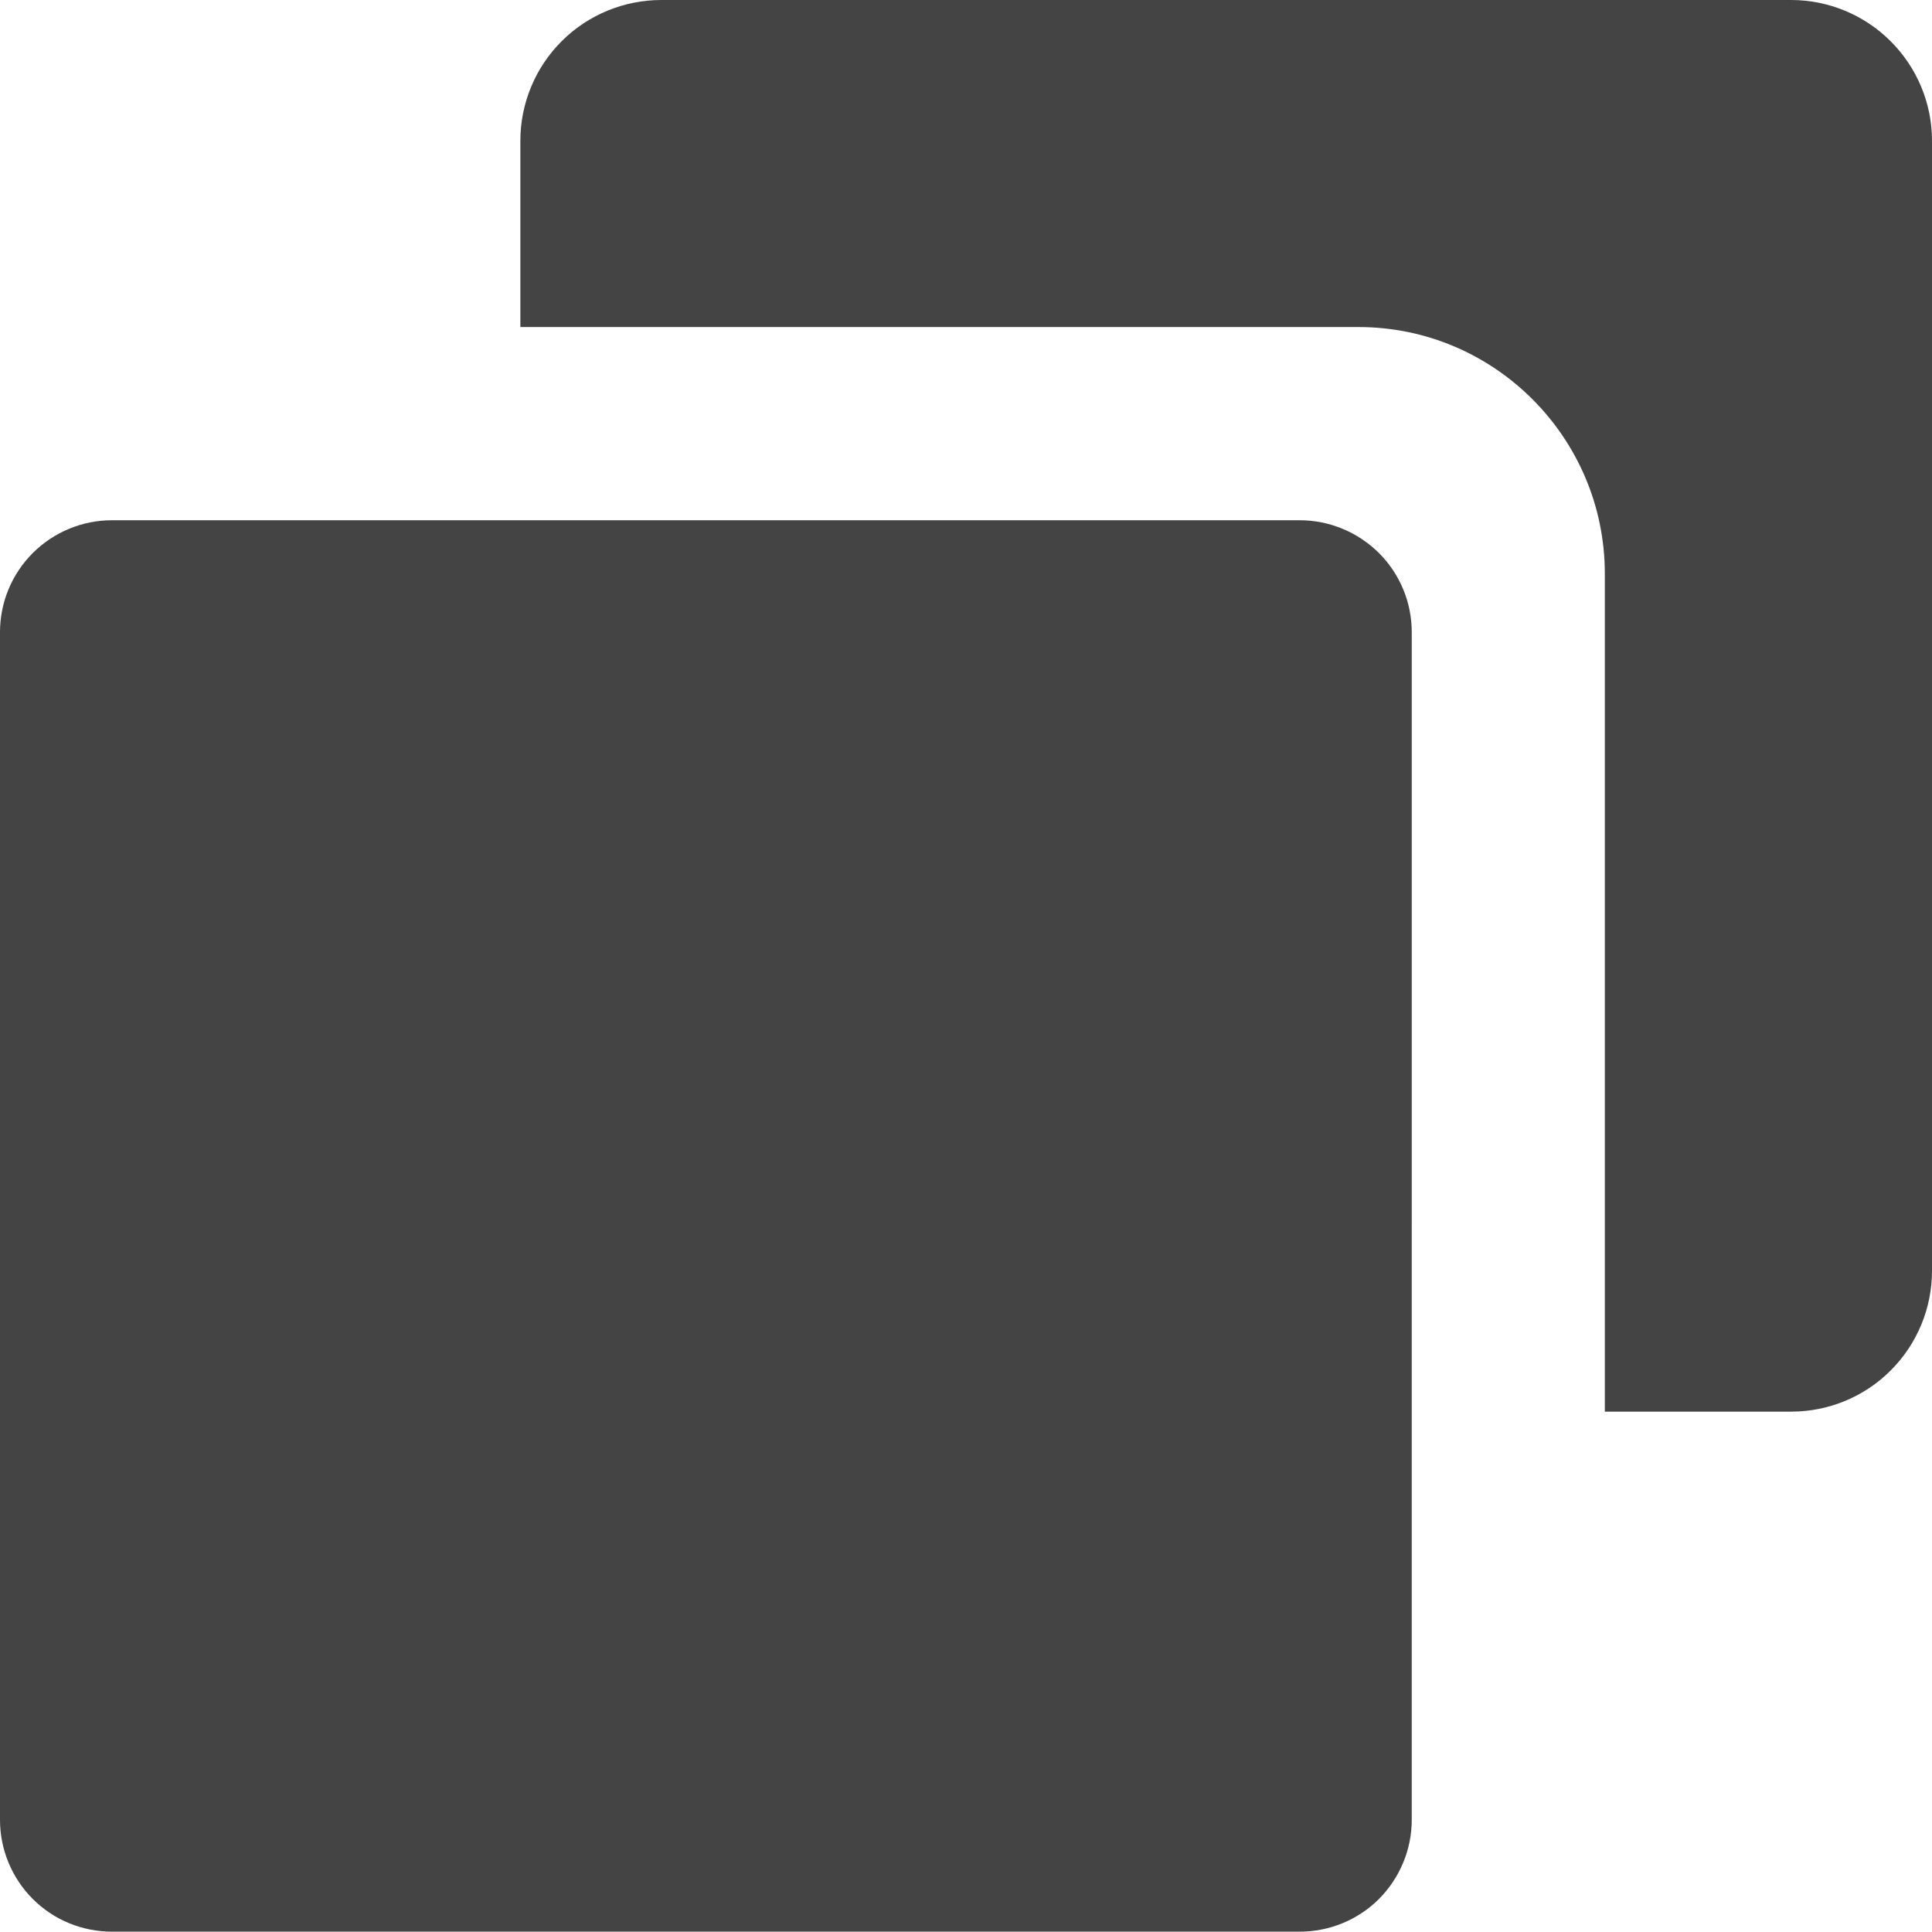 <?xml version="1.0" encoding="utf-8"?>
<!-- Generator: Adobe Illustrator 16.0.0, SVG Export Plug-In . SVG Version: 6.00 Build 0)  -->
<!DOCTYPE svg PUBLIC "-//W3C//DTD SVG 1.1//EN" "http://www.w3.org/Graphics/SVG/1.1/DTD/svg11.dtd">
<svg version="1.1" id="Layer_1" xmlns="http://www.w3.org/2000/svg" xmlns:xlink="http://www.w3.org/1999/xlink" x="0px" y="0px"
	 width="17.001px" height="17px" viewBox="0 0 17.001 17" enable-background="new 0 0 17.001 17" xml:space="preserve">
<g>
	<defs>
		<rect id="SVGID_1_" width="17.001" height="17"/>
	</defs>
	<clipPath id="SVGID_2_">
		<use xlink:href="#SVGID_1_"  overflow="visible"/>
	</clipPath>
	<path clip-path="url(#SVGID_2_)" fill="#444444" d="M17.001,1.239v9.941c0.001,0.329-0.13,0.646-0.362,0.878
		c-0.231,0.233-0.548,0.364-0.877,0.364h-1.64V5.048c0-1.196-0.973-2.17-2.166-2.17H4.579V1.239c0-0.329,0.131-0.644,0.363-0.876
		C5.175,0.13,5.491,0,5.82,0h9.941c0.328,0,0.645,0.131,0.876,0.363C16.87,0.595,17.001,0.91,17.001,1.239z"/>
	<path clip-path="url(#SVGID_2_)" fill="#444444" d="M11.437,4.578H0.985c-0.261,0-0.512,0.104-0.697,0.289
		C0.104,5.051,0,5.301,0,5.563v10.451c0,0.261,0.104,0.512,0.289,0.697c0.185,0.185,0.436,0.287,0.697,0.287h10.451
		c0.262,0,0.512-0.103,0.697-0.287c0.185-0.186,0.289-0.437,0.289-0.697V5.563c0-0.262-0.104-0.512-0.289-0.697
		C11.948,4.682,11.698,4.578,11.437,4.578z"/>
</g>
</svg>
